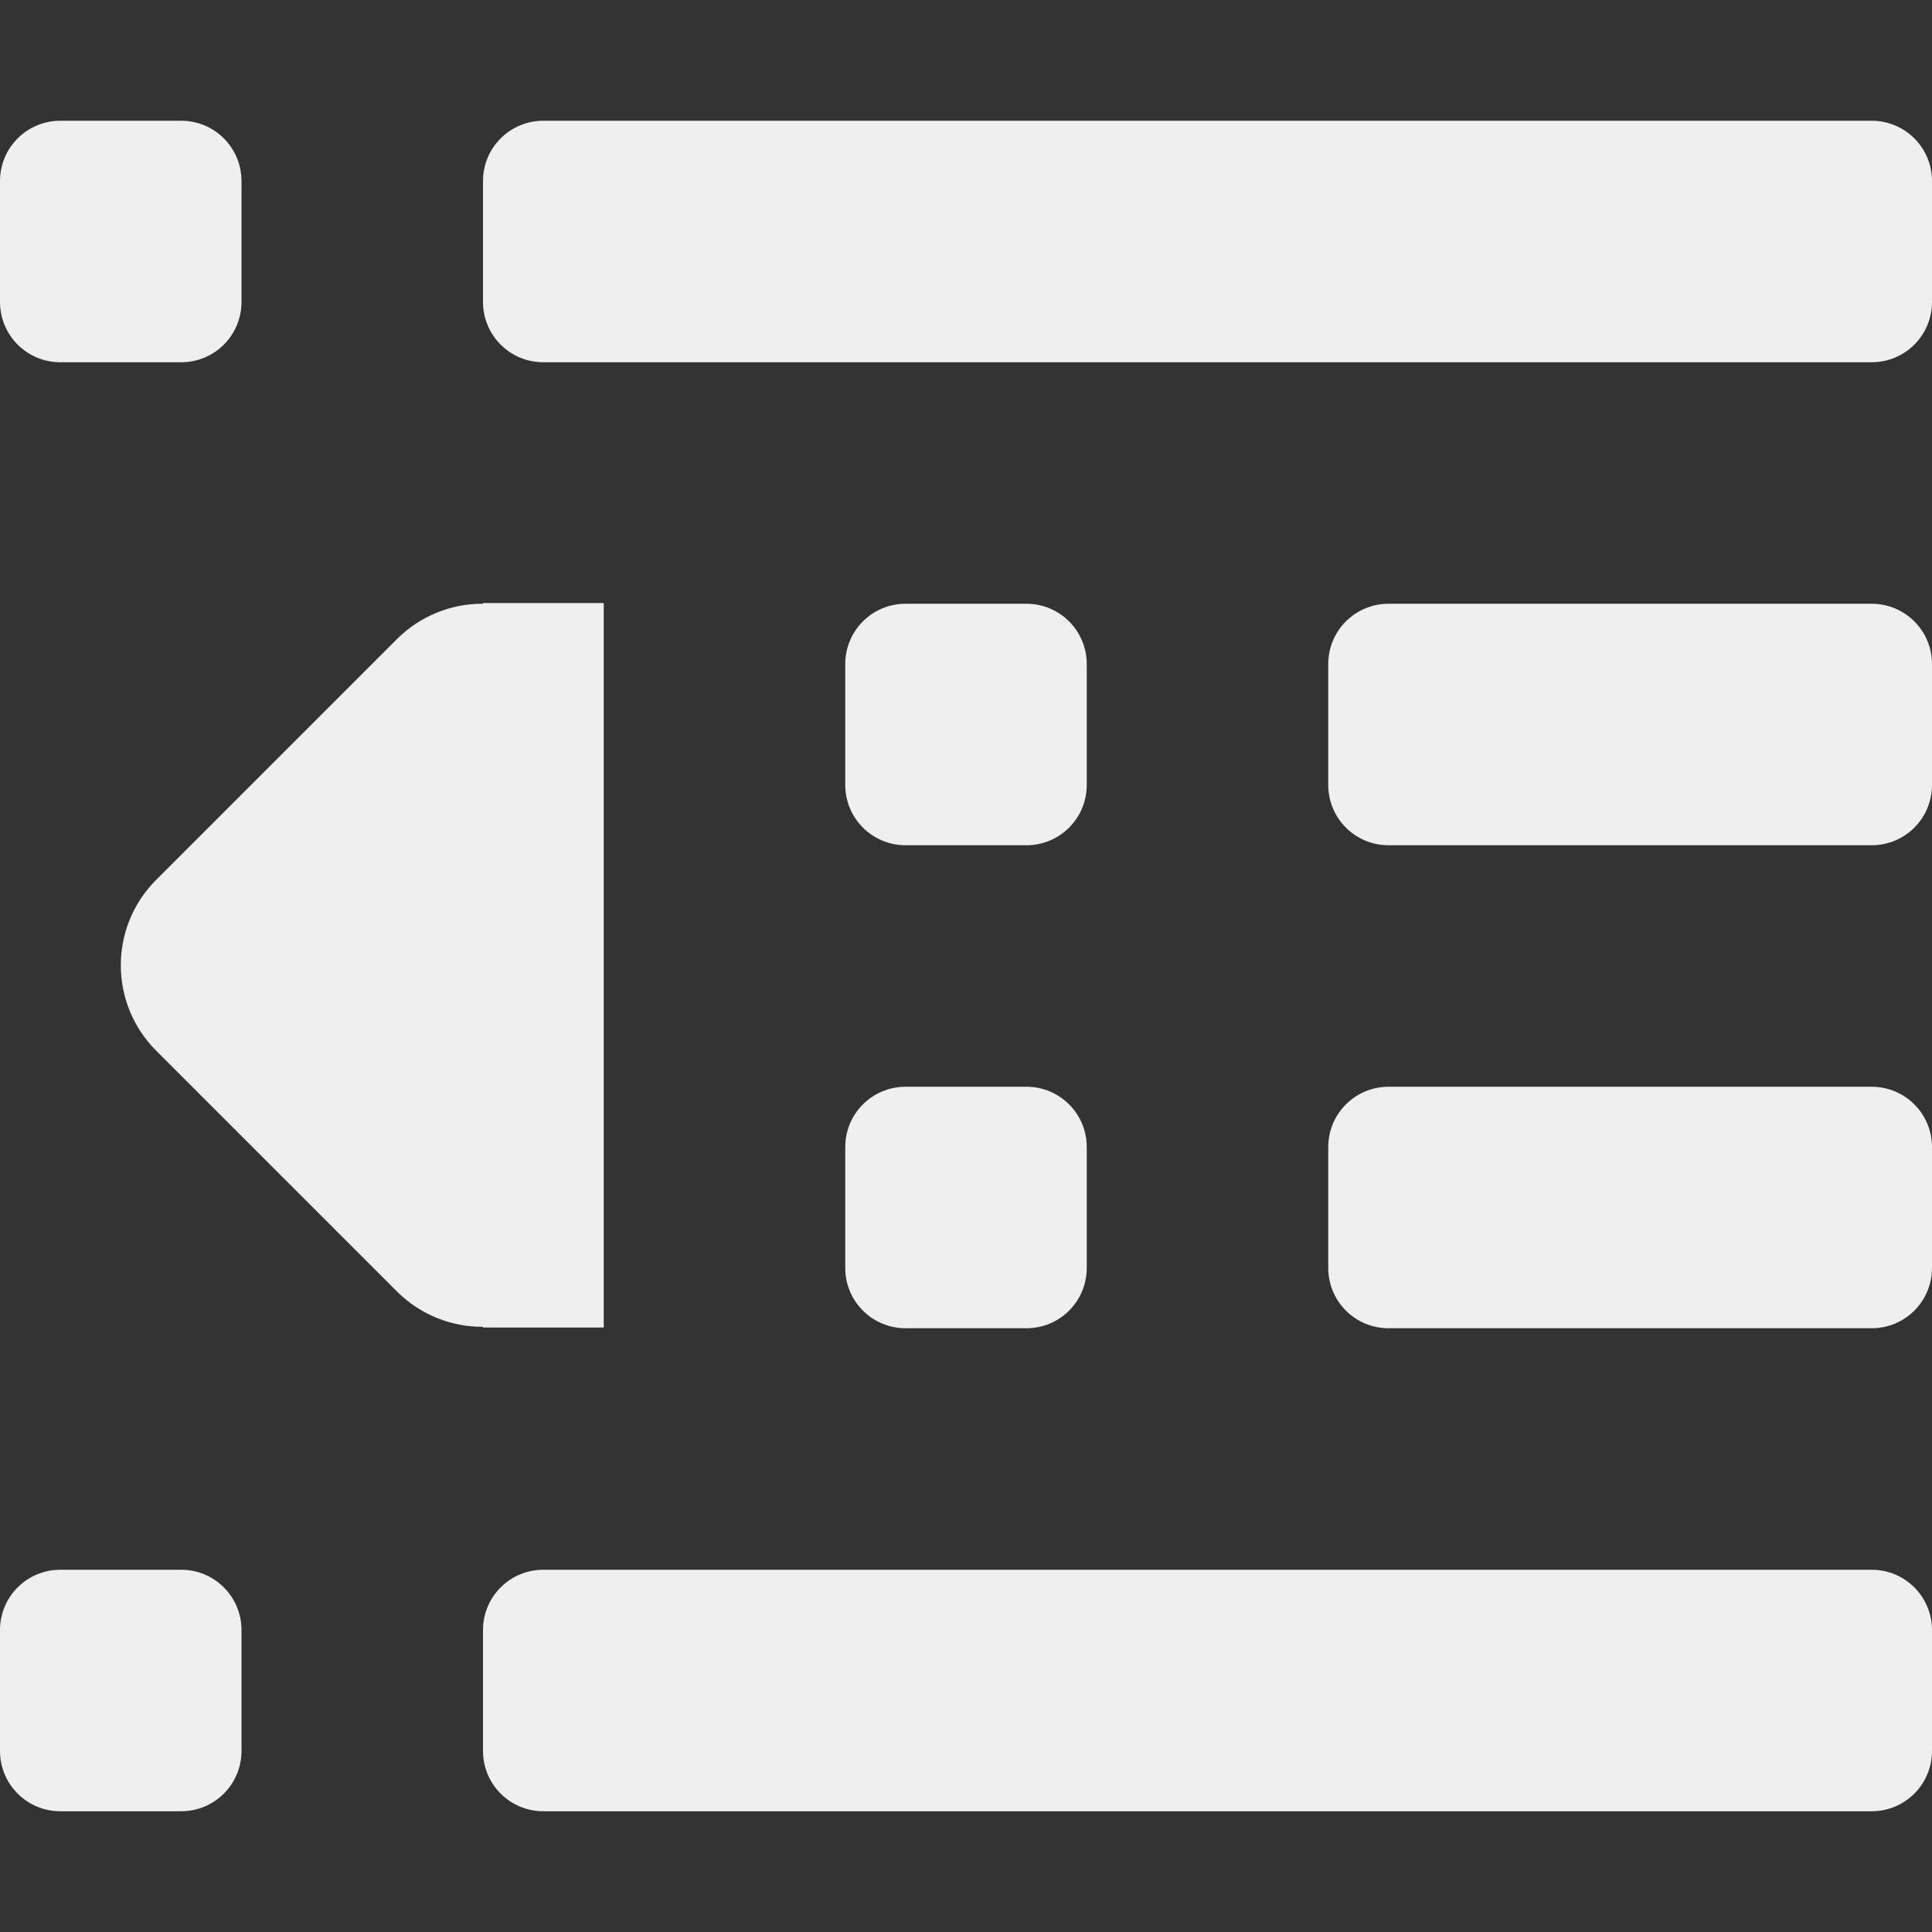 <svg viewBox="0 0 16 16" xmlns="http://www.w3.org/2000/svg"><rect x="0" y="0" width="16" height="16" fill="#333333" stroke="none"/><g fill="#efefef"><path d="m.5 1c-.277 0-.5.223-.5.5v1c0 .277.223.5.5.5h1c.277 0 .5-.223.5-.5v-1c0-.277-.223-.5-.5-.5zm4 0c-.277 0-.5.223-.5.5v1c0 .277.223.5.5.5h11c.277 0 .5-.223.5-.5v-1c0-.277-.223-.5-.5-.5zm3 4c-.277 0-.5.223-.5.5v1c0 .277.223.5.5.5h1c.277 0 .5-.223.5-.5v-1c0-.277-.223-.5-.5-.5zm4 0c-.277 0-.5.223-.5.5v1c0 .277.223.5.5.5h4c.277 0 .5-.223.5-.5v-1c0-.277-.223-.5-.5-.5zm-4 4c-.277 0-.5.223-.5.5v1c0 .277.223.5.5.5h1c.277 0 .5-.223.5-.5v-1c0-.277-.223-.5-.5-.5zm4 0c-.277 0-.5.223-.5.5v1c0 .277.223.5.5.5h4c.277 0 .5-.223.5-.5v-1c0-.277-.223-.5-.5-.5zm-11 4c-.277 0-.5.223-.5.5v1c0 .277.223.5.5.5h1c.277 0 .5-.223.5-.5v-1c0-.277-.223-.5-.5-.5zm4 0c-.277 0-.5.223-.5.5v1c0 .277.223.5.5.5h11c.277 0 .5-.223.5-.5v-1c0-.277-.223-.5-.5-.5z"/><path d="m5 4.994v6h-1v-.006c-.264.002-.519-.102-.707-.287l-2-2c-.39-.391-.39-1.024 0-1.414l2-2c.188-.185.443-.289.707-.287v-.006z"/></g></svg>